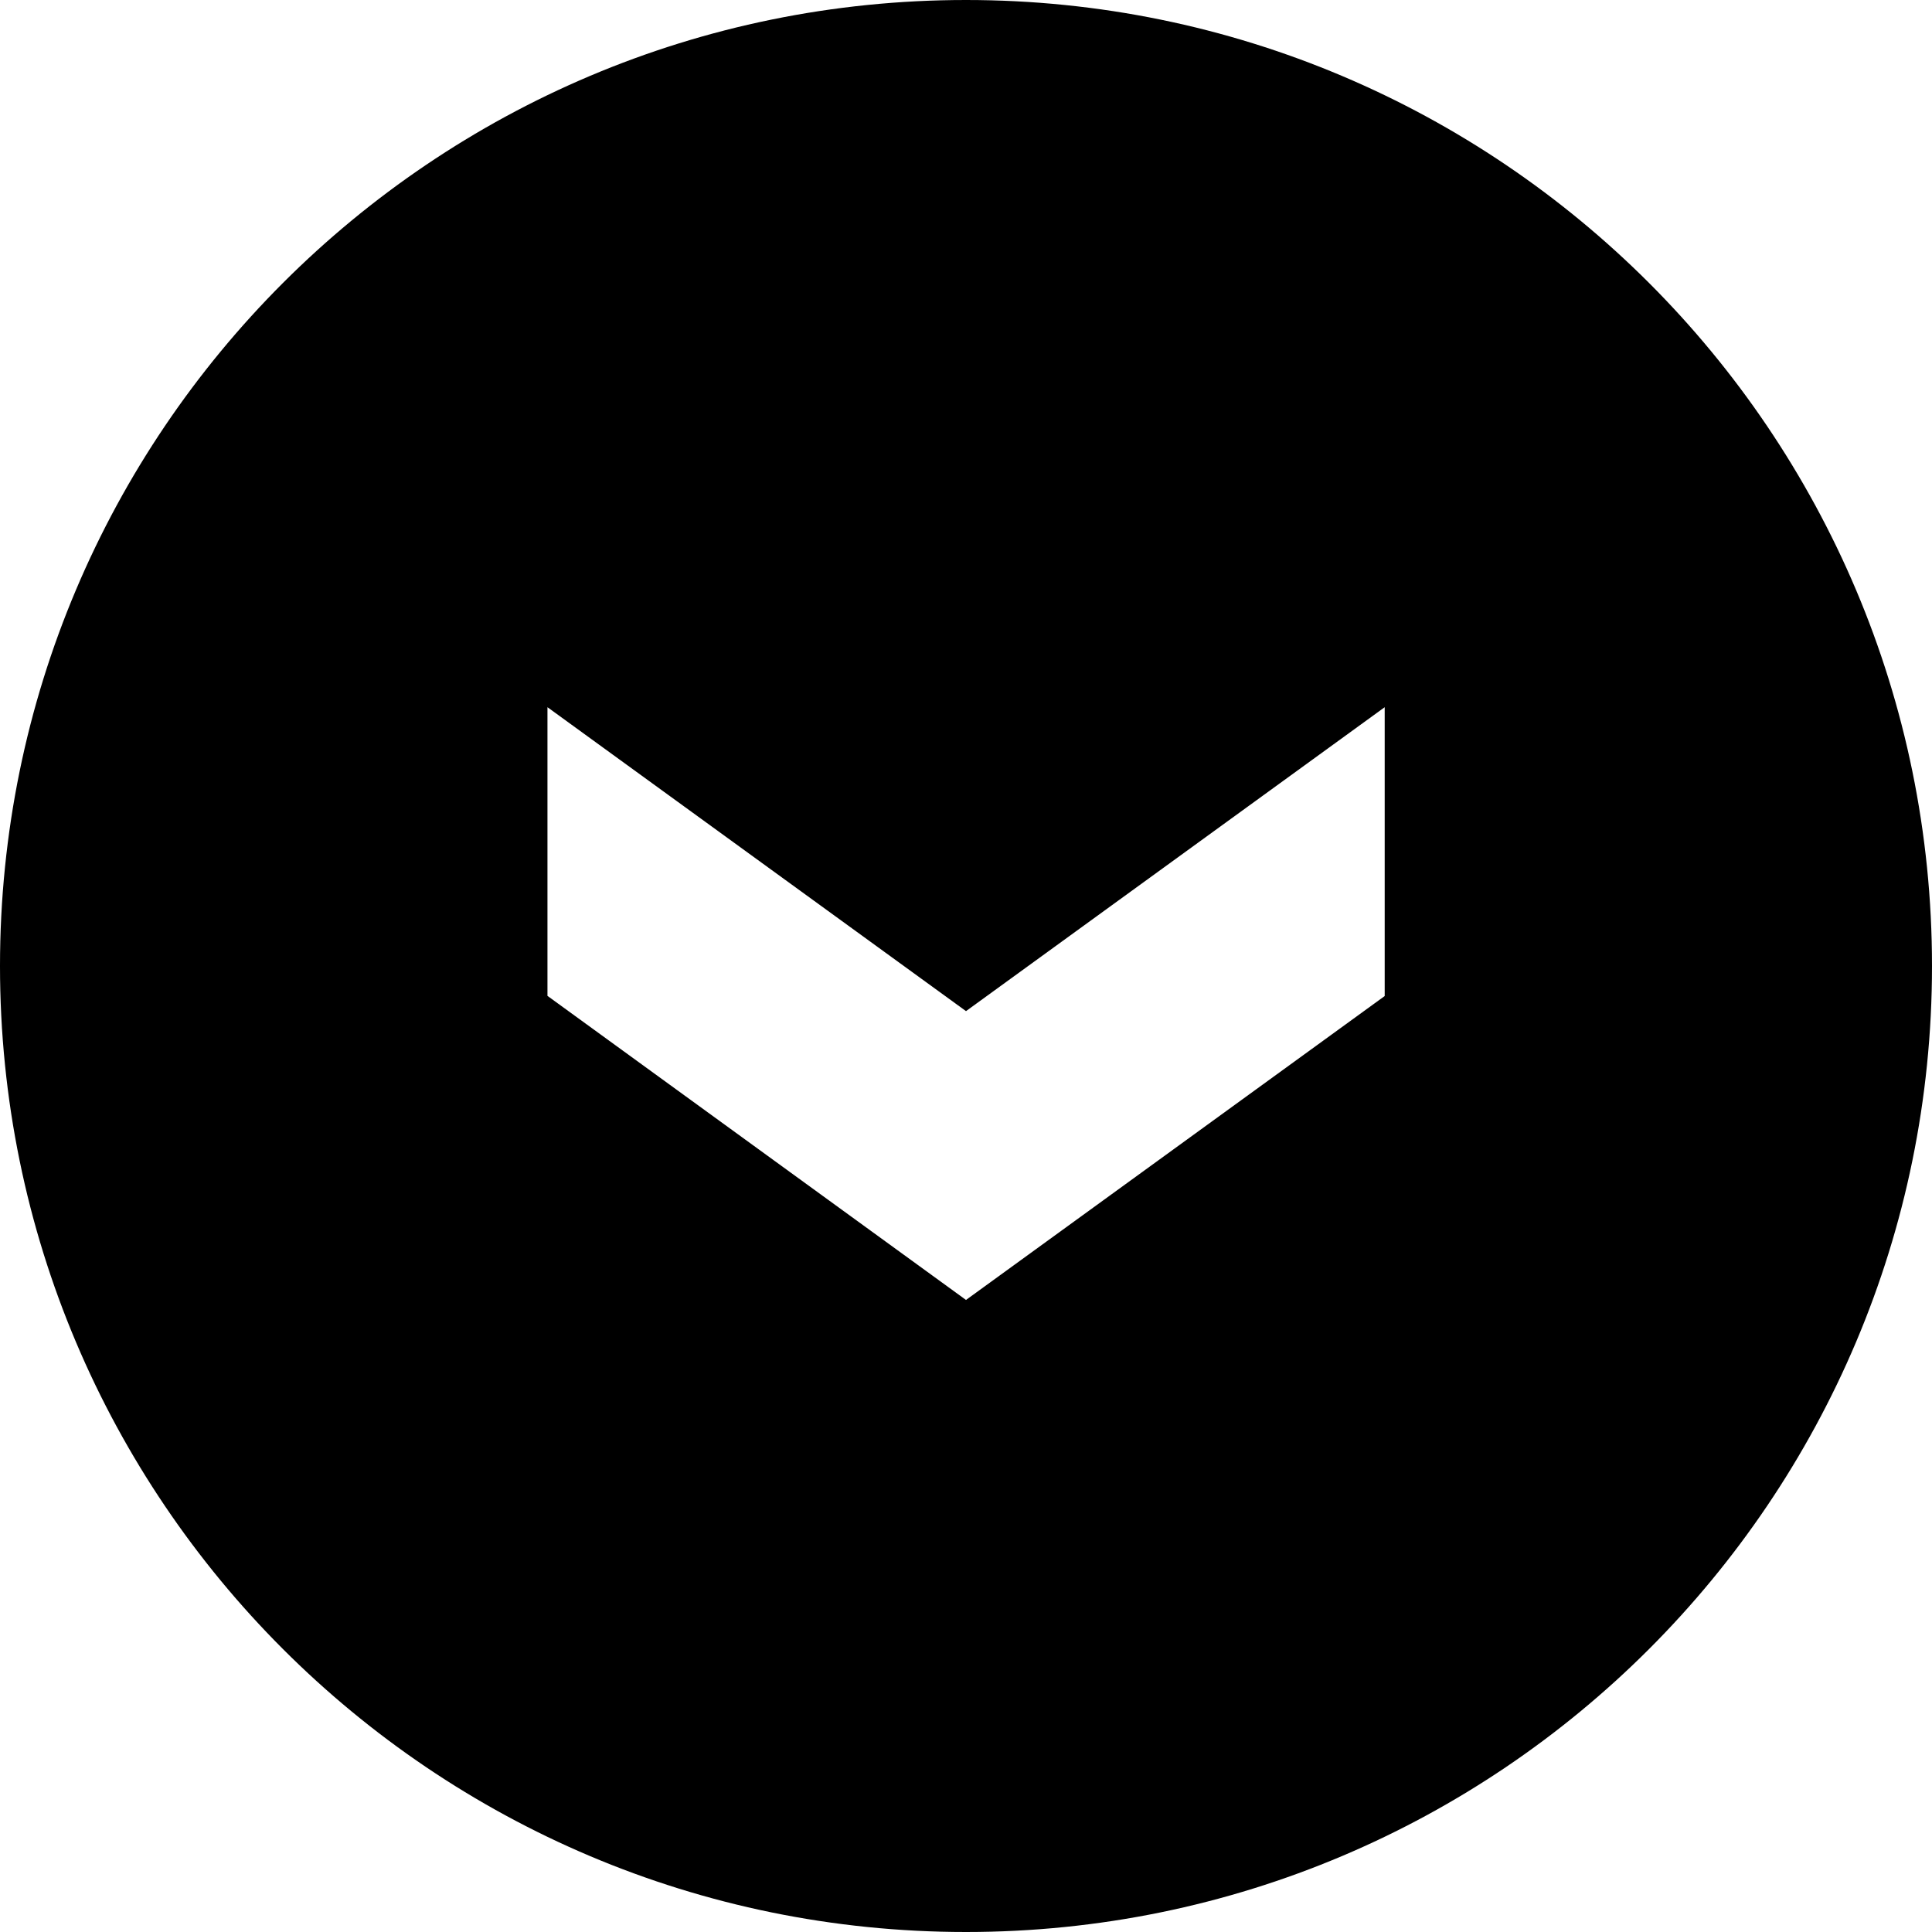 <?xml version="1.0" encoding="utf-8"?><svg version="1.1" id="Layer_1" xmlns="http://www.w3.org/2000/svg" xmlns:xlink="http://www.w3.org/1999/xlink" x="0px" y="0px" viewBox="0 0 122.88 122.88" style="enable-background:new 0 0 122.88 122.88" xml:space="preserve"><style type="text/css">.st0{fill-rule:evenodd;clip-rule:evenodd;}</style><g><path class="st0" d="M0,61.44C0,27.51,27.51,0,61.44,0s61.44,27.51,61.44,61.44s-27.51,61.44-61.44,61.44S0,95.37,0,61.44L0,61.44z M34.82,44.98v18.36l26.62,19.34l26.63-19.33V44.98L61.44,64.31L34.82,44.98L34.82,44.98z"/></g></svg>